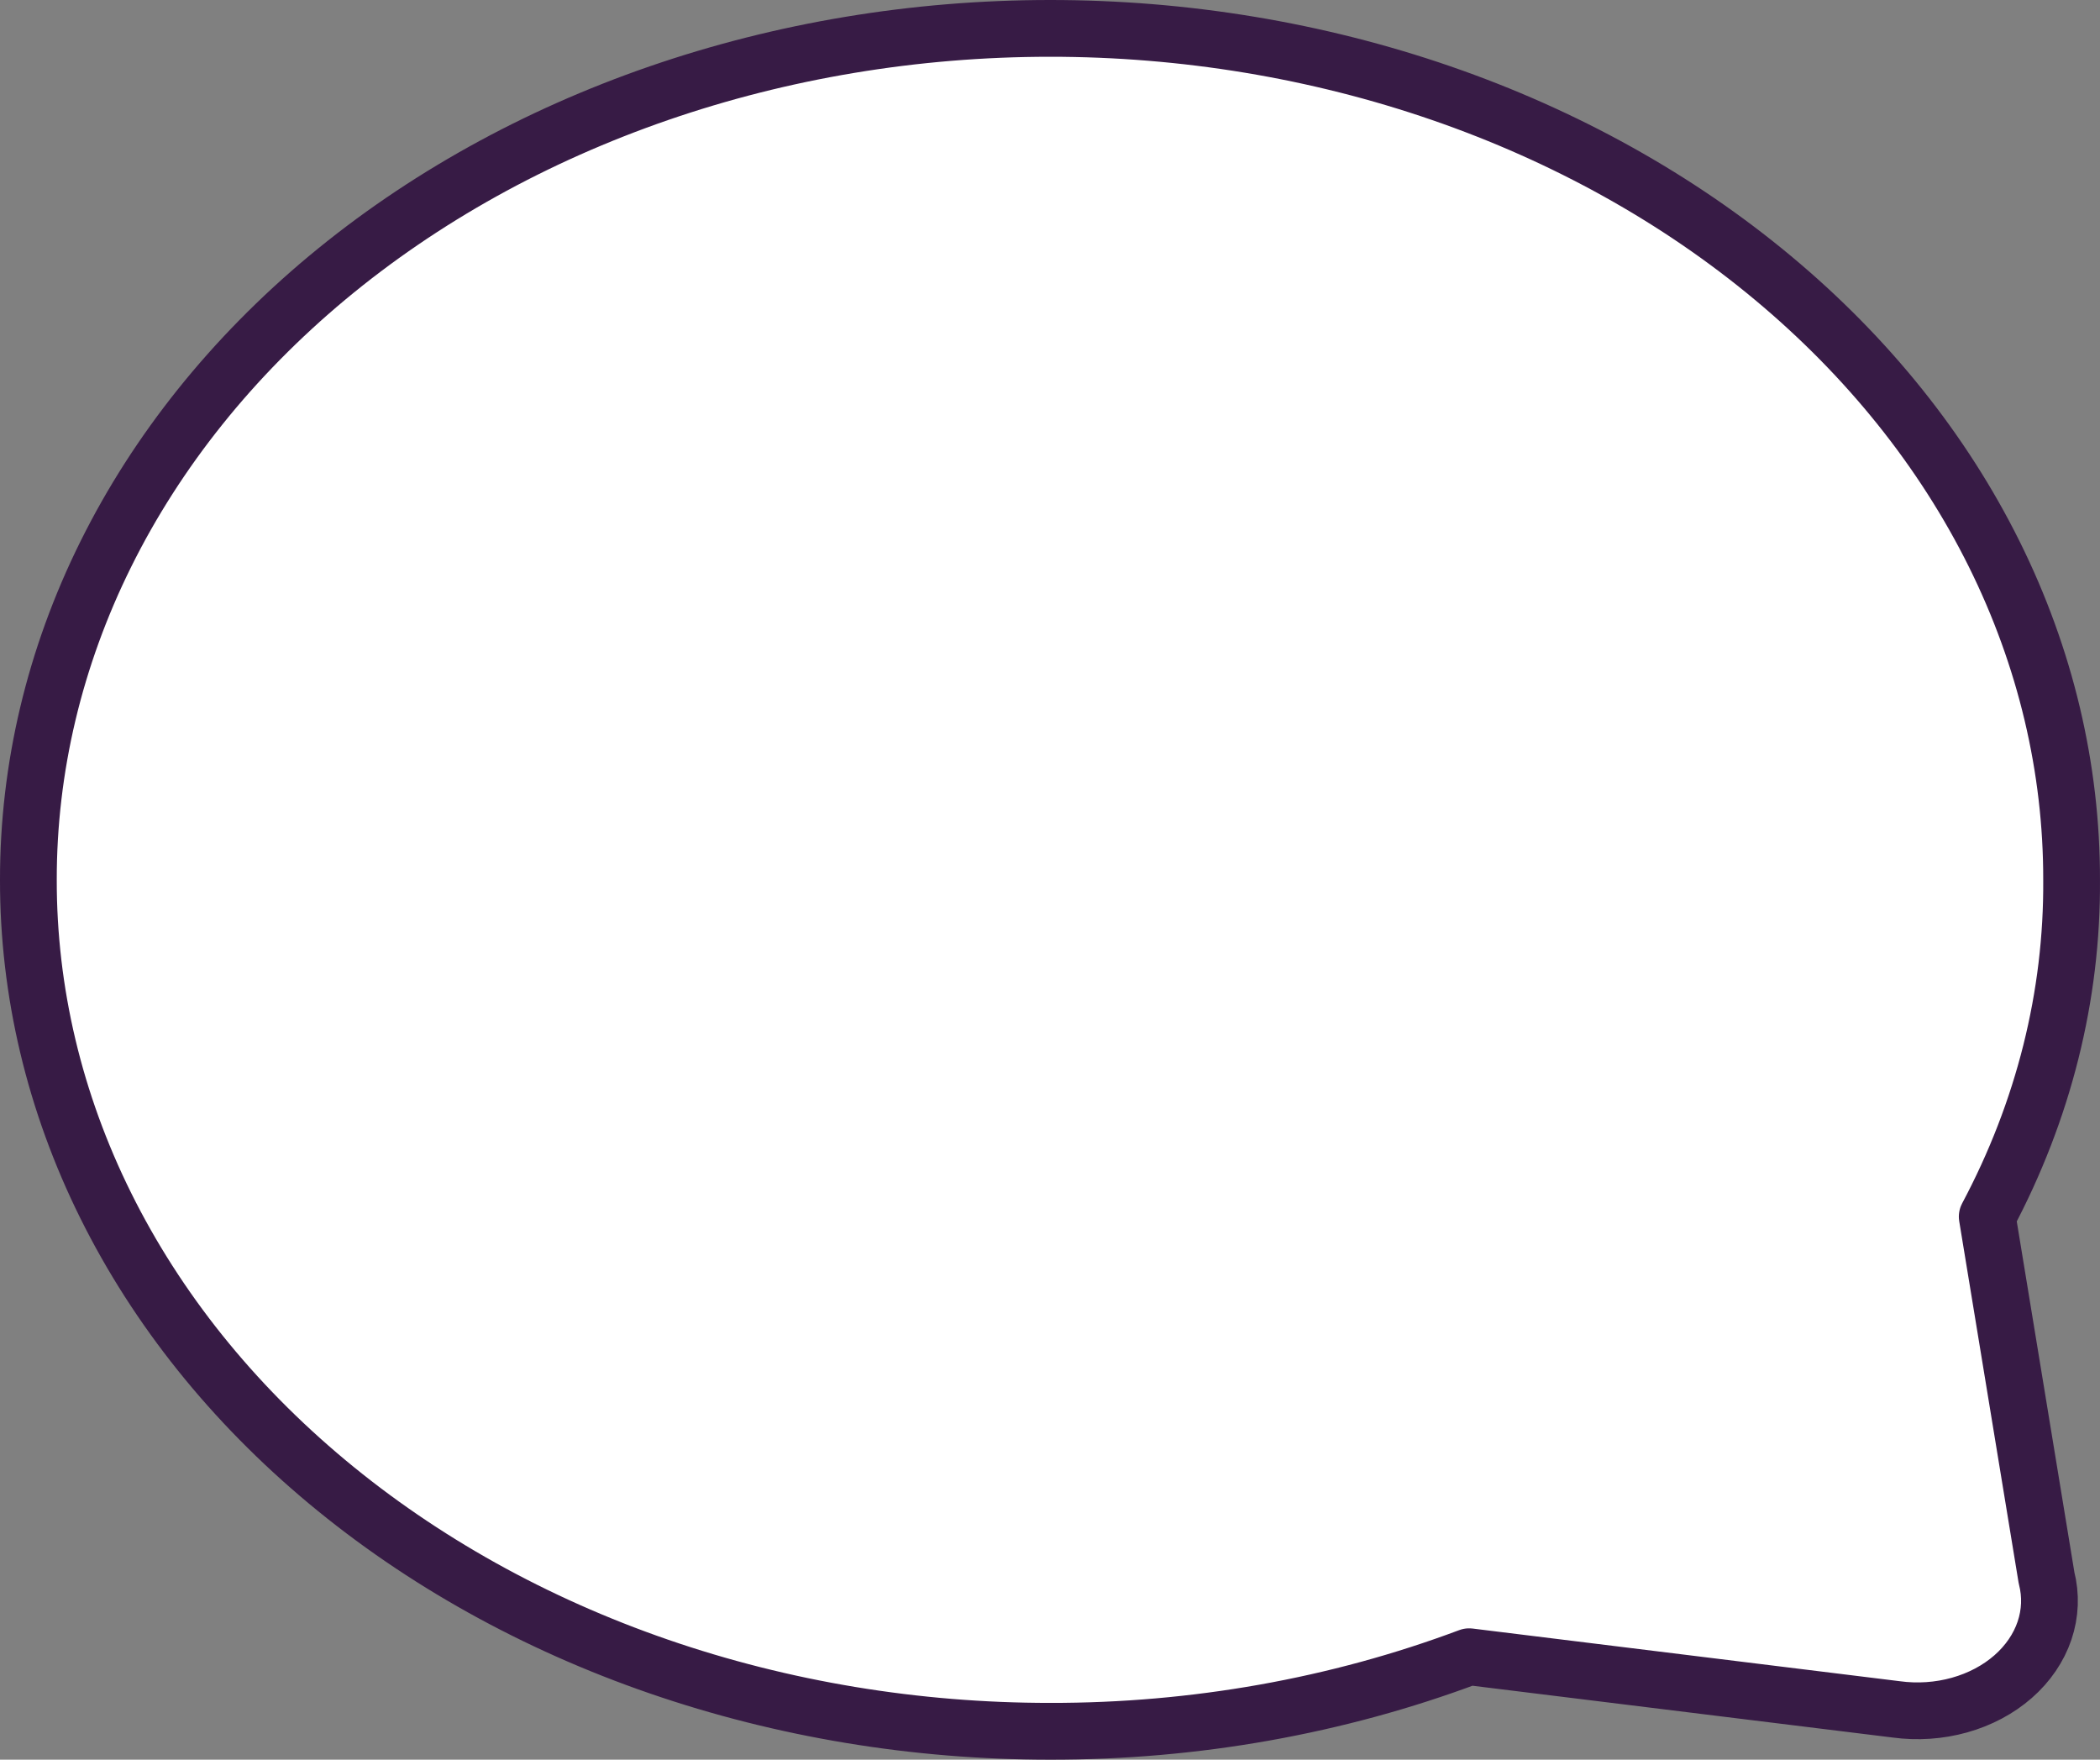<svg width="370" height="310" viewBox="0 0 370 310" fill="none" xmlns="http://www.w3.org/2000/svg">
<rect x="0" y="0" width="370" height="310" fill="#808080" stroke="none"/>
<path d="M5 155C4.97 174.694 9.604 194.199 18.637 212.398C27.669 230.597 40.923 247.131 57.638 261.054C74.361 274.993 94.216 286.049 116.07 293.589C137.923 301.13 161.346 305.007 184.999 305C210.455 305.046 235.631 300.569 258.847 291.865L334.096 301.14C337.832 301.649 341.661 301.389 345.249 300.384C348.838 299.38 352.078 297.66 354.688 295.375C357.297 293.09 359.198 290.308 360.225 287.272C361.252 284.235 361.374 281.036 360.58 277.951L350.13 214.335C360.07 195.657 365.138 175.432 364.997 155C365.027 135.306 360.393 115.8 351.361 97.602C342.328 79.403 329.075 62.868 312.36 48.946C295.637 35.007 275.781 23.951 253.927 16.41C232.074 8.87 208.651 4.992 184.999 5C137.234 5.003 91.424 20.809 57.638 48.946C40.931 62.874 27.683 79.409 18.651 97.607C9.619 115.804 4.981 135.307 5 155Z" fill="white" stroke="#371B45" stroke-width="10" stroke-linecap="round" stroke-linejoin="round"/>
</svg>
